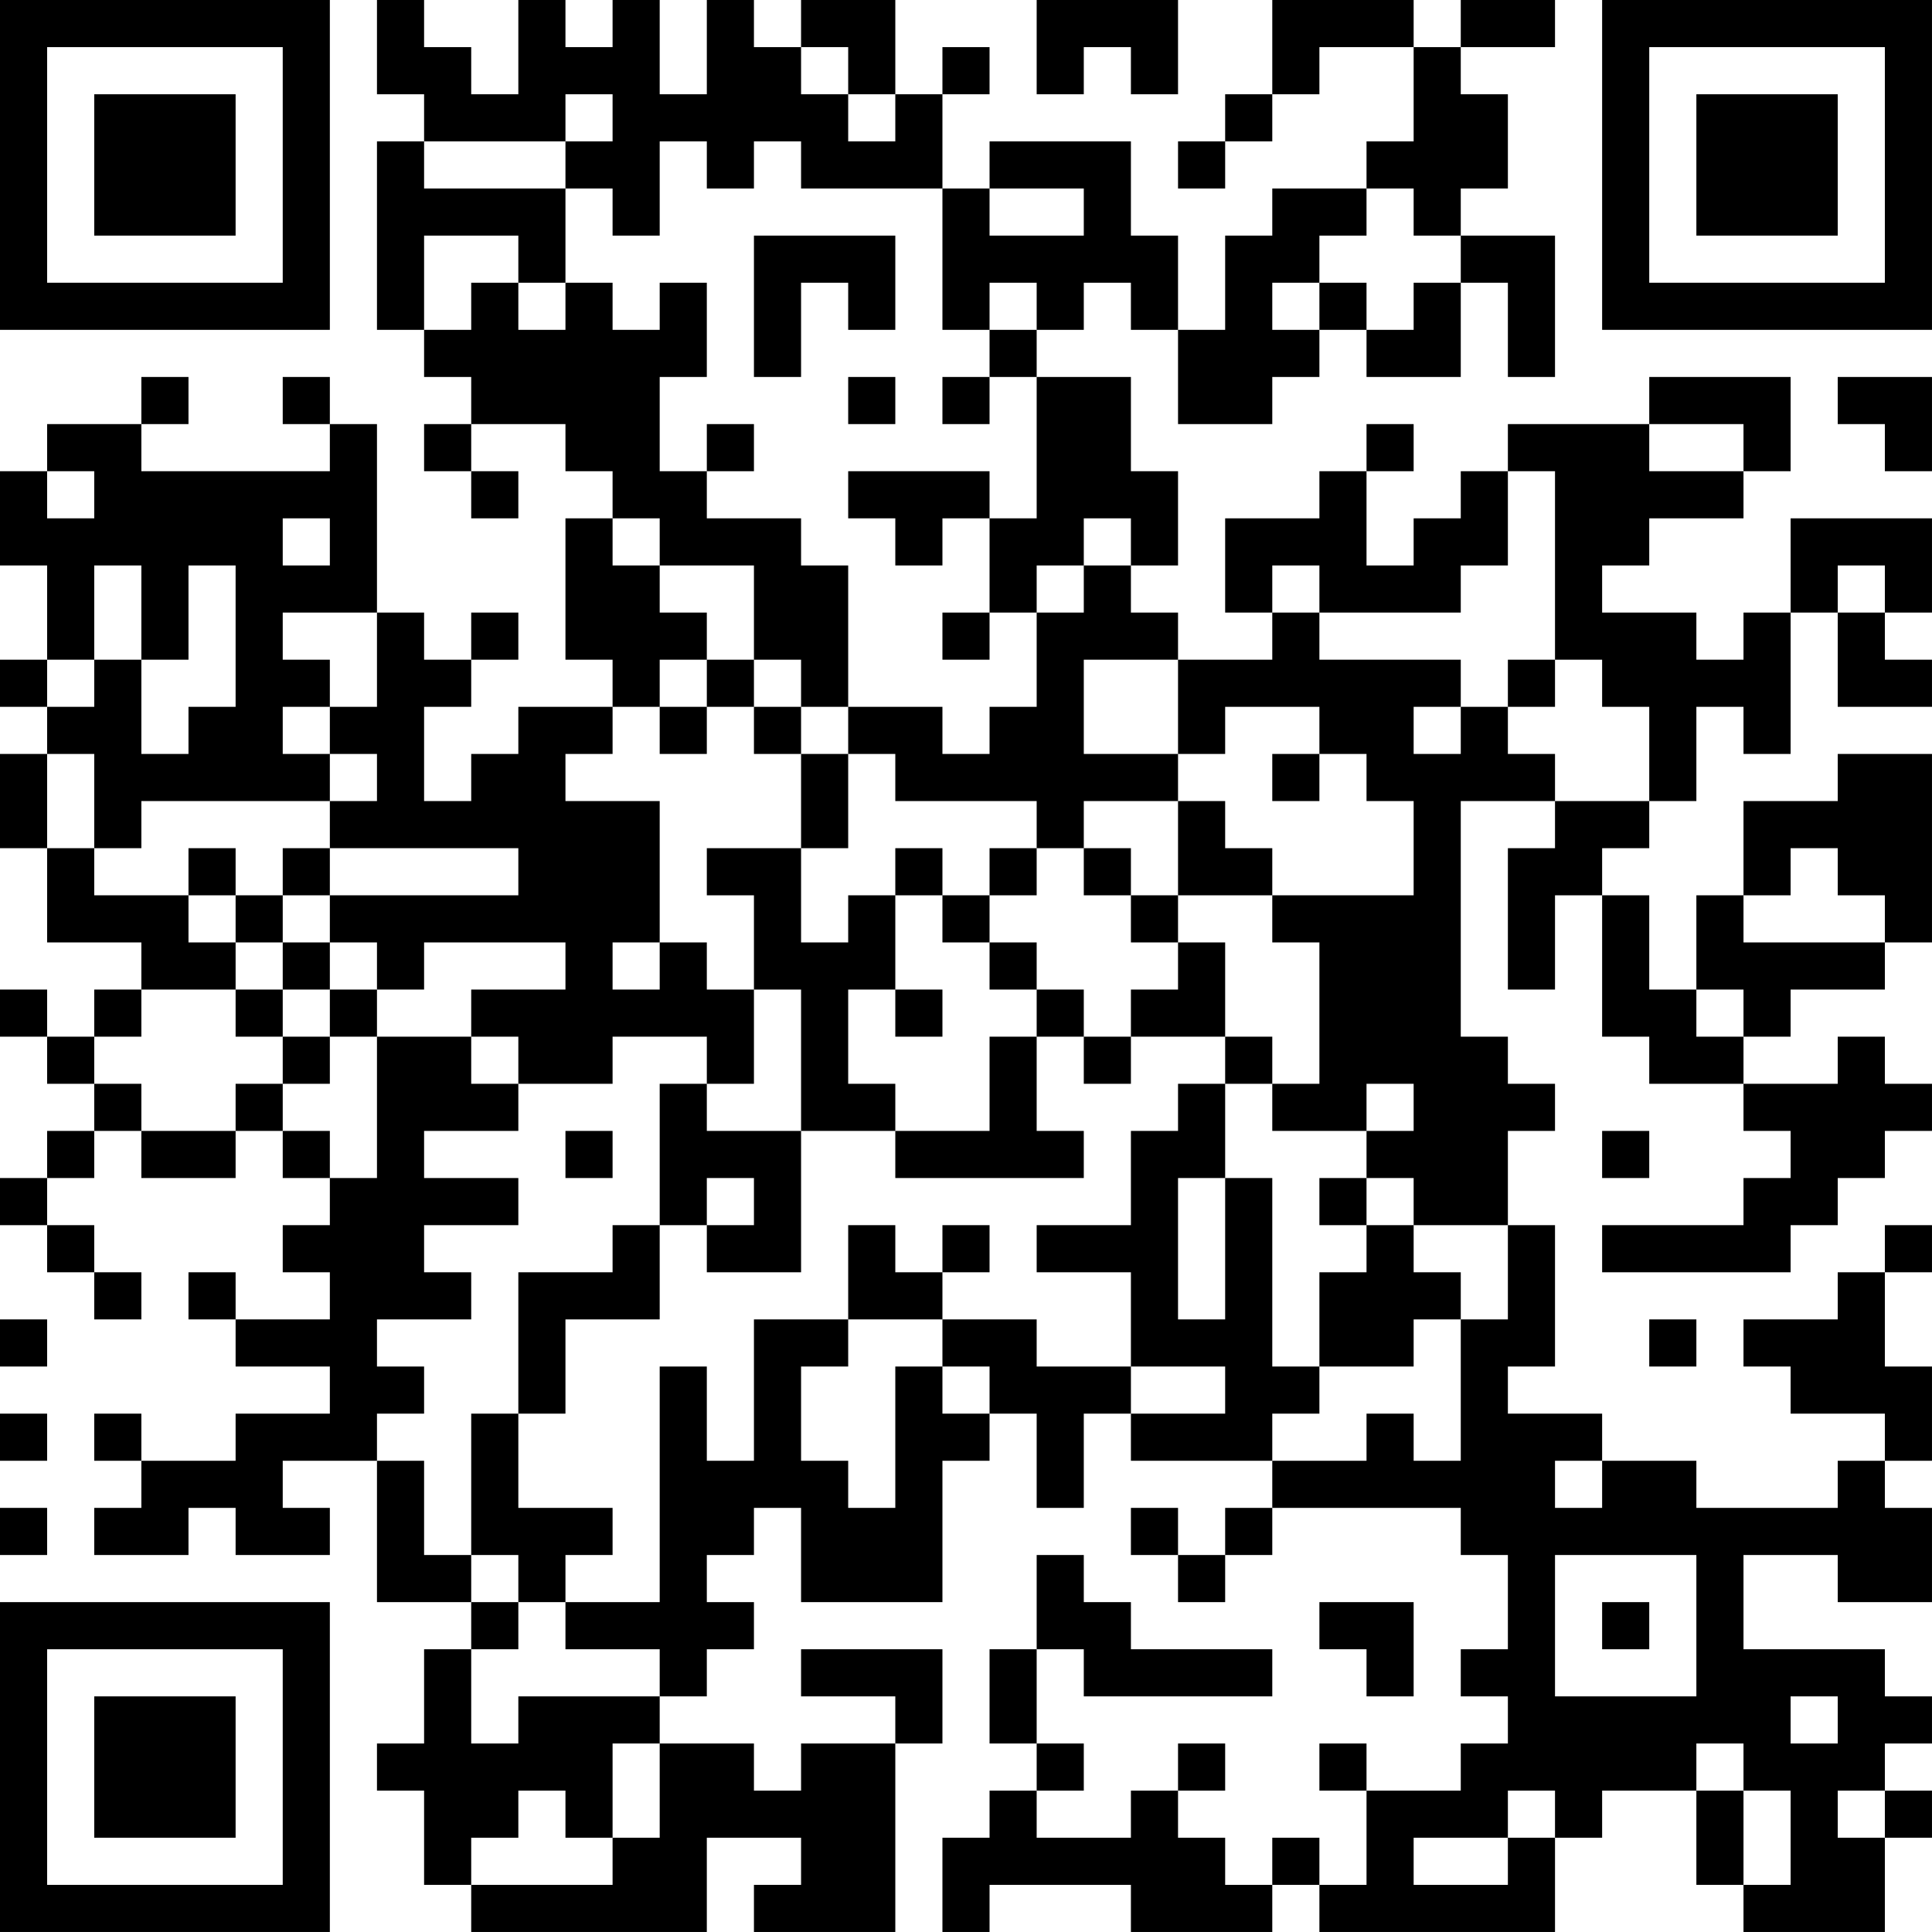 <?xml version="1.0" encoding="UTF-8"?>
<svg xmlns="http://www.w3.org/2000/svg" version="1.1" width="200" height="200" viewBox="0 0 200 200"><rect x="0" y="0" width="200" height="200" fill="#ffffff"/><g transform="scale(4.878)"><g transform="translate(0,0)"><path fill-rule="evenodd" d="M8 0L8 2L9 2L9 3L8 3L8 7L9 7L9 8L10 8L10 9L9 9L9 10L10 10L10 11L11 11L11 10L10 10L10 9L12 9L12 10L13 10L13 11L12 11L12 14L13 14L13 15L11 15L11 16L10 16L10 17L9 17L9 15L10 15L10 14L11 14L11 13L10 13L10 14L9 14L9 13L8 13L8 9L7 9L7 8L6 8L6 9L7 9L7 10L3 10L3 9L4 9L4 8L3 8L3 9L1 9L1 10L0 10L0 12L1 12L1 14L0 14L0 15L1 15L1 16L0 16L0 18L1 18L1 20L3 20L3 21L2 21L2 22L1 22L1 21L0 21L0 22L1 22L1 23L2 23L2 24L1 24L1 25L0 25L0 26L1 26L1 27L2 27L2 28L3 28L3 27L2 27L2 26L1 26L1 25L2 25L2 24L3 24L3 25L5 25L5 24L6 24L6 25L7 25L7 26L6 26L6 27L7 27L7 28L5 28L5 27L4 27L4 28L5 28L5 29L7 29L7 30L5 30L5 31L3 31L3 30L2 30L2 31L3 31L3 32L2 32L2 33L4 33L4 32L5 32L5 33L7 33L7 32L6 32L6 31L8 31L8 34L10 34L10 35L9 35L9 37L8 37L8 38L9 38L9 40L10 40L10 41L15 41L15 39L17 39L17 40L16 40L16 41L19 41L19 37L20 37L20 35L17 35L17 36L19 36L19 37L17 37L17 38L16 38L16 37L14 37L14 36L15 36L15 35L16 35L16 34L15 34L15 33L16 33L16 32L17 32L17 34L20 34L20 31L21 31L21 30L22 30L22 32L23 32L23 30L24 30L24 31L27 31L27 32L26 32L26 33L25 33L25 32L24 32L24 33L25 33L25 34L26 34L26 33L27 33L27 32L31 32L31 33L32 33L32 35L31 35L31 36L32 36L32 37L31 37L31 38L29 38L29 37L28 37L28 38L29 38L29 40L28 40L28 39L27 39L27 40L26 40L26 39L25 39L25 38L26 38L26 37L25 37L25 38L24 38L24 39L22 39L22 38L23 38L23 37L22 37L22 35L23 35L23 36L27 36L27 35L24 35L24 34L23 34L23 33L22 33L22 35L21 35L21 37L22 37L22 38L21 38L21 39L20 39L20 41L21 41L21 40L24 40L24 41L27 41L27 40L28 40L28 41L33 41L33 39L34 39L34 38L36 38L36 40L37 40L37 41L40 41L40 39L41 39L41 38L40 38L40 37L41 37L41 36L40 36L40 35L37 35L37 33L39 33L39 34L41 34L41 32L40 32L40 31L41 31L41 29L40 29L40 27L41 27L41 26L40 26L40 27L39 27L39 28L37 28L37 29L38 29L38 30L40 30L40 31L39 31L39 32L36 32L36 31L34 31L34 30L32 30L32 29L33 29L33 26L32 26L32 24L33 24L33 23L32 23L32 22L31 22L31 17L33 17L33 18L32 18L32 21L33 21L33 19L34 19L34 22L35 22L35 23L37 23L37 24L38 24L38 25L37 25L37 26L34 26L34 27L38 27L38 26L39 26L39 25L40 25L40 24L41 24L41 23L40 23L40 22L39 22L39 23L37 23L37 22L38 22L38 21L40 21L40 20L41 20L41 16L39 16L39 17L37 17L37 19L36 19L36 21L35 21L35 19L34 19L34 18L35 18L35 17L36 17L36 15L37 15L37 16L38 16L38 13L39 13L39 15L41 15L41 14L40 14L40 13L41 13L41 11L38 11L38 13L37 13L37 14L36 14L36 13L34 13L34 12L35 12L35 11L37 11L37 10L38 10L38 8L35 8L35 9L32 9L32 10L31 10L31 11L30 11L30 12L29 12L29 10L30 10L30 9L29 9L29 10L28 10L28 11L26 11L26 13L27 13L27 14L25 14L25 13L24 13L24 12L25 12L25 10L24 10L24 8L22 8L22 7L23 7L23 6L24 6L24 7L25 7L25 9L27 9L27 8L28 8L28 7L29 7L29 8L31 8L31 6L32 6L32 8L33 8L33 5L31 5L31 4L32 4L32 2L31 2L31 1L33 1L33 0L31 0L31 1L30 1L30 0L27 0L27 2L26 2L26 3L25 3L25 4L26 4L26 3L27 3L27 2L28 2L28 1L30 1L30 3L29 3L29 4L27 4L27 5L26 5L26 7L25 7L25 5L24 5L24 3L21 3L21 4L20 4L20 2L21 2L21 1L20 1L20 2L19 2L19 0L17 0L17 1L16 1L16 0L15 0L15 2L14 2L14 0L13 0L13 1L12 1L12 0L11 0L11 2L10 2L10 1L9 1L9 0ZM22 0L22 2L23 2L23 1L24 1L24 2L25 2L25 0ZM17 1L17 2L18 2L18 3L19 3L19 2L18 2L18 1ZM12 2L12 3L9 3L9 4L12 4L12 6L11 6L11 5L9 5L9 7L10 7L10 6L11 6L11 7L12 7L12 6L13 6L13 7L14 7L14 6L15 6L15 8L14 8L14 10L15 10L15 11L17 11L17 12L18 12L18 15L17 15L17 14L16 14L16 12L14 12L14 11L13 11L13 12L14 12L14 13L15 13L15 14L14 14L14 15L13 15L13 16L12 16L12 17L14 17L14 20L13 20L13 21L14 21L14 20L15 20L15 21L16 21L16 23L15 23L15 22L13 22L13 23L11 23L11 22L10 22L10 21L12 21L12 20L9 20L9 21L8 21L8 20L7 20L7 19L11 19L11 18L7 18L7 17L8 17L8 16L7 16L7 15L8 15L8 13L6 13L6 14L7 14L7 15L6 15L6 16L7 16L7 17L3 17L3 18L2 18L2 16L1 16L1 18L2 18L2 19L4 19L4 20L5 20L5 21L3 21L3 22L2 22L2 23L3 23L3 24L5 24L5 23L6 23L6 24L7 24L7 25L8 25L8 22L10 22L10 23L11 23L11 24L9 24L9 25L11 25L11 26L9 26L9 27L10 27L10 28L8 28L8 29L9 29L9 30L8 30L8 31L9 31L9 33L10 33L10 34L11 34L11 35L10 35L10 37L11 37L11 36L14 36L14 35L12 35L12 34L14 34L14 29L15 29L15 31L16 31L16 28L18 28L18 29L17 29L17 31L18 31L18 32L19 32L19 29L20 29L20 30L21 30L21 29L20 29L20 28L22 28L22 29L24 29L24 30L26 30L26 29L24 29L24 27L22 27L22 26L24 26L24 24L25 24L25 23L26 23L26 25L25 25L25 28L26 28L26 25L27 25L27 29L28 29L28 30L27 30L27 31L29 31L29 30L30 30L30 31L31 31L31 28L32 28L32 26L30 26L30 25L29 25L29 24L30 24L30 23L29 23L29 24L27 24L27 23L28 23L28 20L27 20L27 19L30 19L30 17L29 17L29 16L28 16L28 15L26 15L26 16L25 16L25 14L23 14L23 16L25 16L25 17L23 17L23 18L22 18L22 17L19 17L19 16L18 16L18 15L20 15L20 16L21 16L21 15L22 15L22 13L23 13L23 12L24 12L24 11L23 11L23 12L22 12L22 13L21 13L21 11L22 11L22 8L21 8L21 7L22 7L22 6L21 6L21 7L20 7L20 4L17 4L17 3L16 3L16 4L15 4L15 3L14 3L14 5L13 5L13 4L12 4L12 3L13 3L13 2ZM21 4L21 5L23 5L23 4ZM29 4L29 5L28 5L28 6L27 6L27 7L28 7L28 6L29 6L29 7L30 7L30 6L31 6L31 5L30 5L30 4ZM16 5L16 8L17 8L17 6L18 6L18 7L19 7L19 5ZM18 8L18 9L19 9L19 8ZM20 8L20 9L21 9L21 8ZM39 8L39 9L40 9L40 10L41 10L41 8ZM15 9L15 10L16 10L16 9ZM35 9L35 10L37 10L37 9ZM1 10L1 11L2 11L2 10ZM18 10L18 11L19 11L19 12L20 12L20 11L21 11L21 10ZM32 10L32 12L31 12L31 13L28 13L28 12L27 12L27 13L28 13L28 14L31 14L31 15L30 15L30 16L31 16L31 15L32 15L32 16L33 16L33 17L35 17L35 15L34 15L34 14L33 14L33 10ZM6 11L6 12L7 12L7 11ZM2 12L2 14L1 14L1 15L2 15L2 14L3 14L3 16L4 16L4 15L5 15L5 12L4 12L4 14L3 14L3 12ZM39 12L39 13L40 13L40 12ZM20 13L20 14L21 14L21 13ZM15 14L15 15L14 15L14 16L15 16L15 15L16 15L16 16L17 16L17 18L15 18L15 19L16 19L16 21L17 21L17 24L15 24L15 23L14 23L14 26L13 26L13 27L11 27L11 30L10 30L10 33L11 33L11 34L12 34L12 33L13 33L13 32L11 32L11 30L12 30L12 28L14 28L14 26L15 26L15 27L17 27L17 24L19 24L19 25L23 25L23 24L22 24L22 22L23 22L23 23L24 23L24 22L26 22L26 23L27 23L27 22L26 22L26 20L25 20L25 19L27 19L27 18L26 18L26 17L25 17L25 19L24 19L24 18L23 18L23 19L24 19L24 20L25 20L25 21L24 21L24 22L23 22L23 21L22 21L22 20L21 20L21 19L22 19L22 18L21 18L21 19L20 19L20 18L19 18L19 19L18 19L18 20L17 20L17 18L18 18L18 16L17 16L17 15L16 15L16 14ZM32 14L32 15L33 15L33 14ZM27 16L27 17L28 17L28 16ZM4 18L4 19L5 19L5 20L6 20L6 21L5 21L5 22L6 22L6 23L7 23L7 22L8 22L8 21L7 21L7 20L6 20L6 19L7 19L7 18L6 18L6 19L5 19L5 18ZM38 18L38 19L37 19L37 20L40 20L40 19L39 19L39 18ZM19 19L19 21L18 21L18 23L19 23L19 24L21 24L21 22L22 22L22 21L21 21L21 20L20 20L20 19ZM6 21L6 22L7 22L7 21ZM19 21L19 22L20 22L20 21ZM36 21L36 22L37 22L37 21ZM12 24L12 25L13 25L13 24ZM34 24L34 25L35 25L35 24ZM15 25L15 26L16 26L16 25ZM28 25L28 26L29 26L29 27L28 27L28 29L30 29L30 28L31 28L31 27L30 27L30 26L29 26L29 25ZM18 26L18 28L20 28L20 27L21 27L21 26L20 26L20 27L19 27L19 26ZM0 28L0 29L1 29L1 28ZM35 28L35 29L36 29L36 28ZM0 30L0 31L1 31L1 30ZM33 31L33 32L34 32L34 31ZM0 32L0 33L1 33L1 32ZM33 33L33 36L36 36L36 33ZM28 34L28 35L29 35L29 36L30 36L30 34ZM34 34L34 35L35 35L35 34ZM38 36L38 37L39 37L39 36ZM13 37L13 39L12 39L12 38L11 38L11 39L10 39L10 40L13 40L13 39L14 39L14 37ZM36 37L36 38L37 38L37 40L38 40L38 38L37 38L37 37ZM32 38L32 39L30 39L30 40L32 40L32 39L33 39L33 38ZM39 38L39 39L40 39L40 38ZM0 0L0 7L7 7L7 0ZM1 1L1 6L6 6L6 1ZM2 2L2 5L5 5L5 2ZM34 0L34 7L41 7L41 0ZM35 1L35 6L40 6L40 1ZM36 2L36 5L39 5L39 2ZM0 34L0 41L7 41L7 34ZM1 35L1 40L6 40L6 35ZM2 36L2 39L5 39L5 36Z" fill="#000000"/></g></g></svg>
